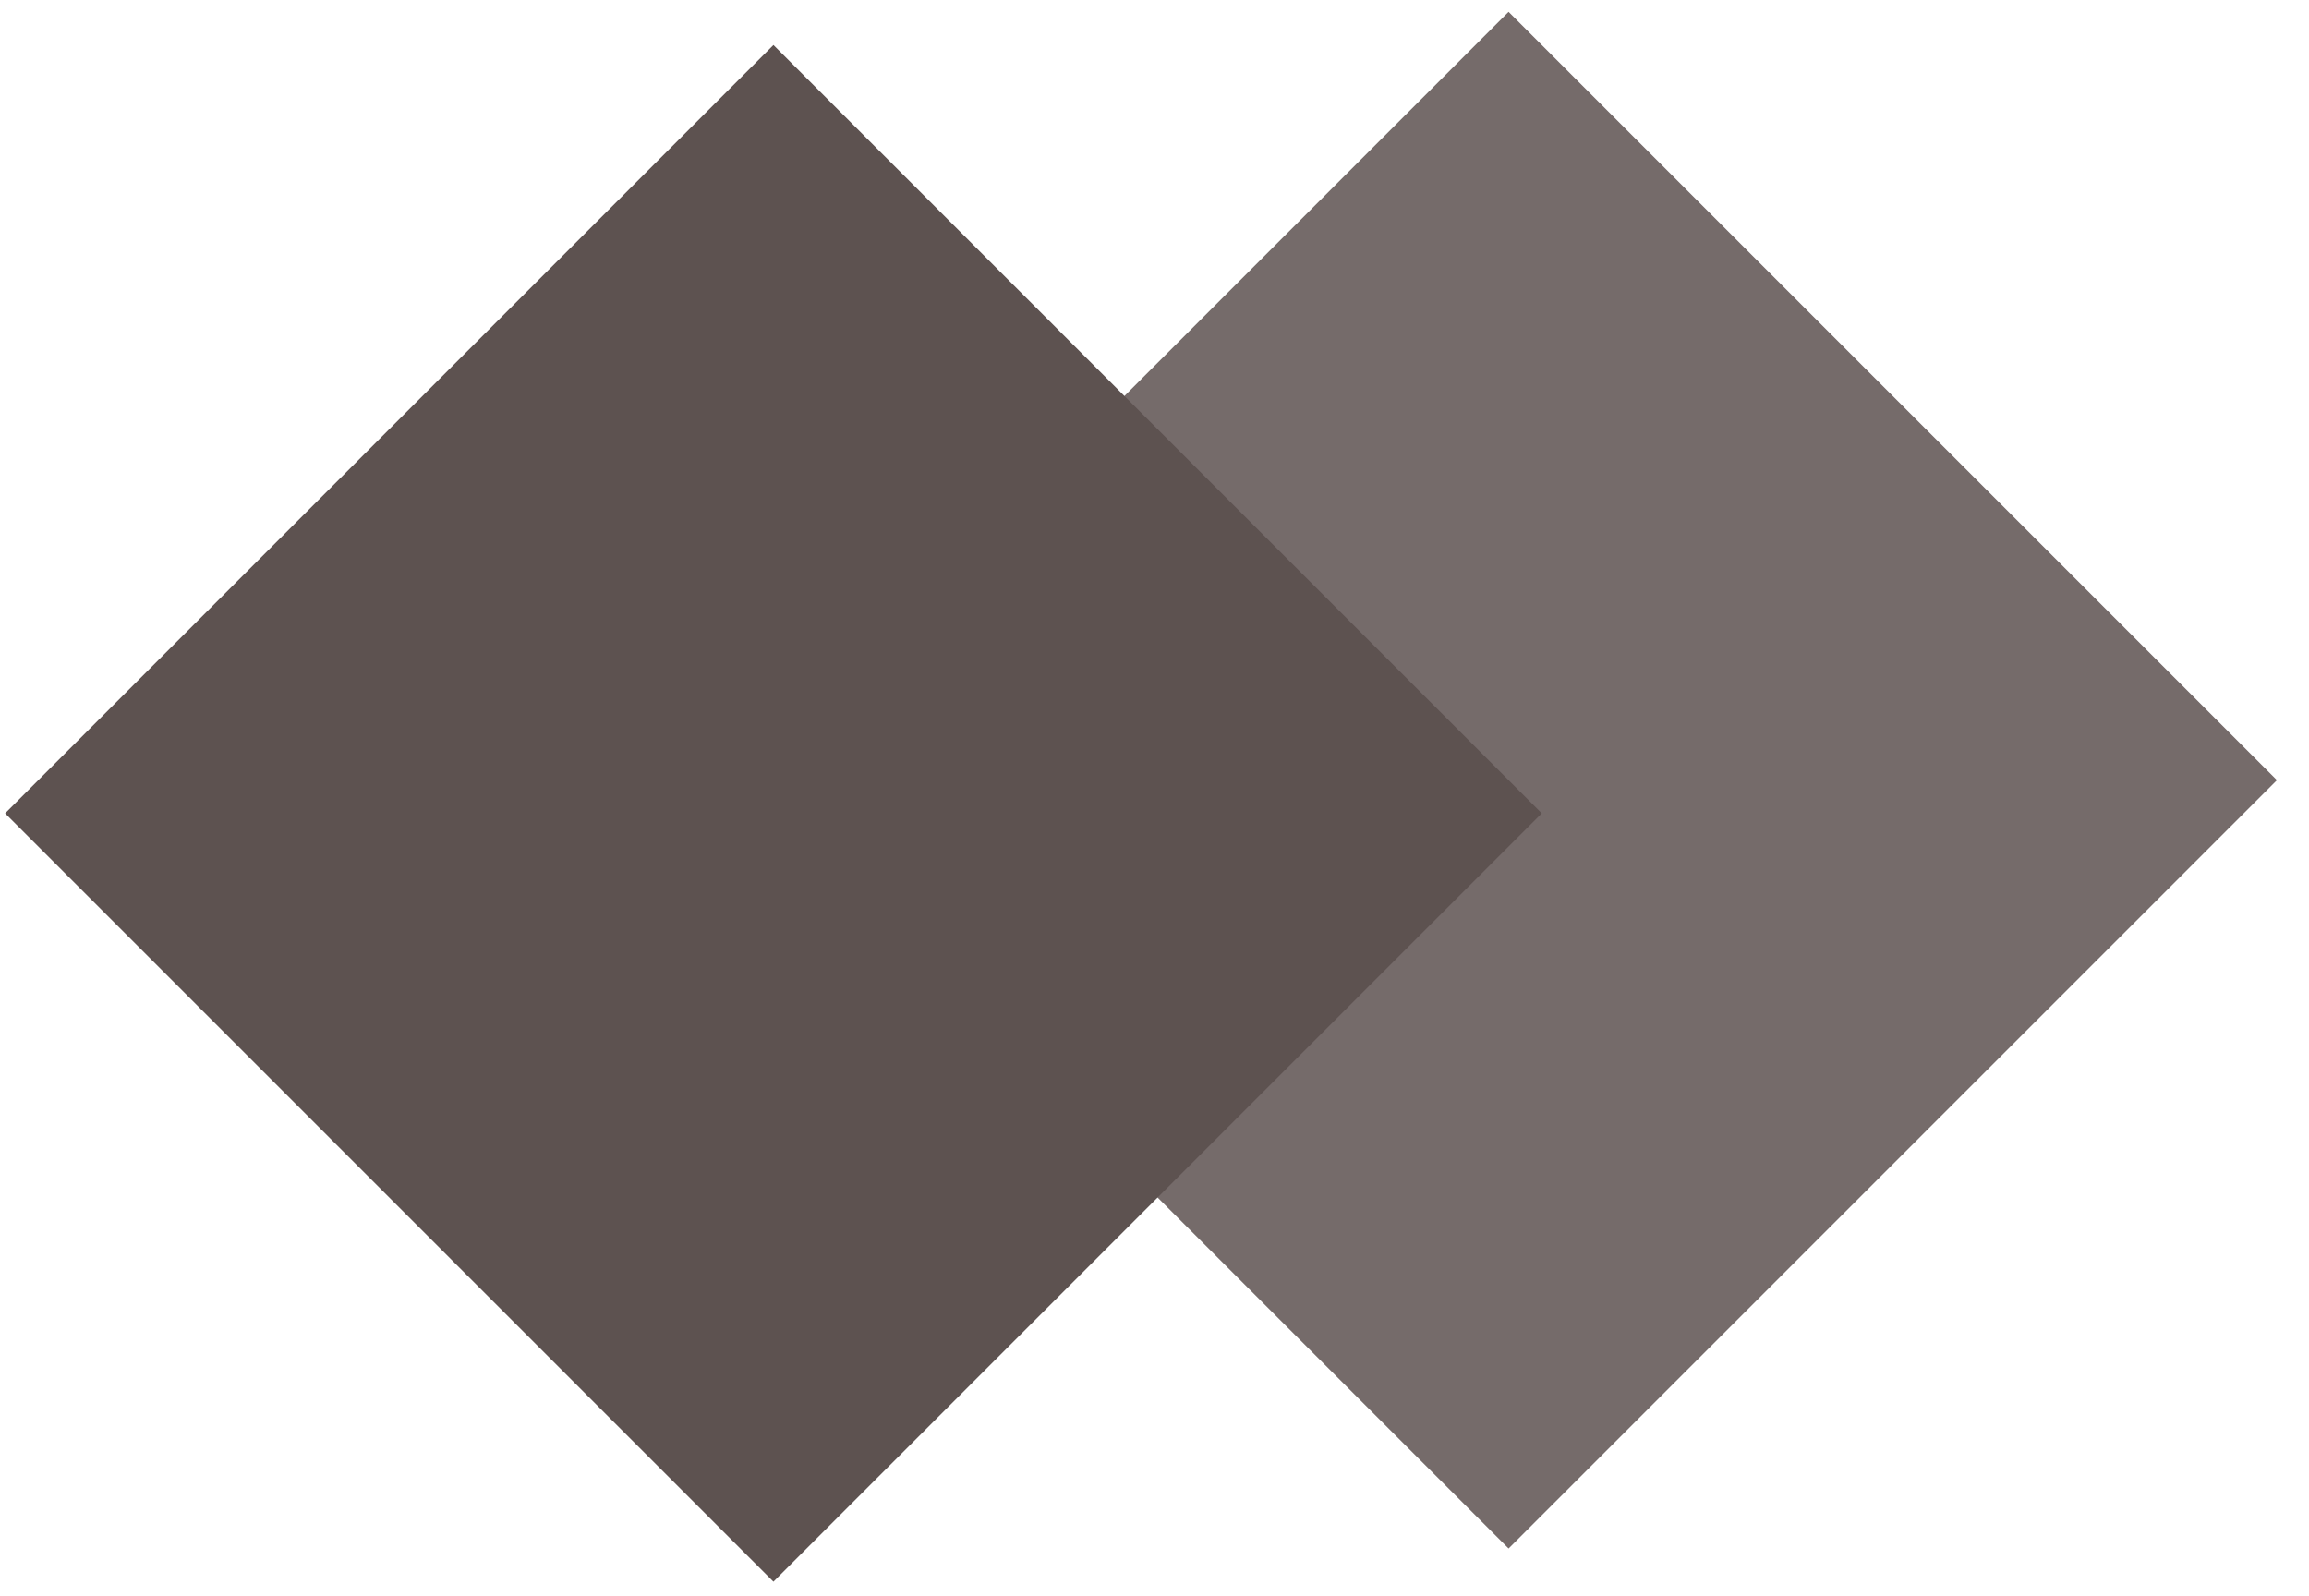 <svg width="68" height="47" viewBox="0 0 68 47" fill="none" xmlns="http://www.w3.org/2000/svg">
<rect x="44.428" y="0.348" width="32" height="32" transform="rotate(45 44.428 0.348)" fill="#5D5250" fill-opacity="0.85"/>
<rect x="22.778" y="1.325" width="32" height="32" transform="rotate(45 22.778 1.325)" fill="#5D5250"/>
</svg>
